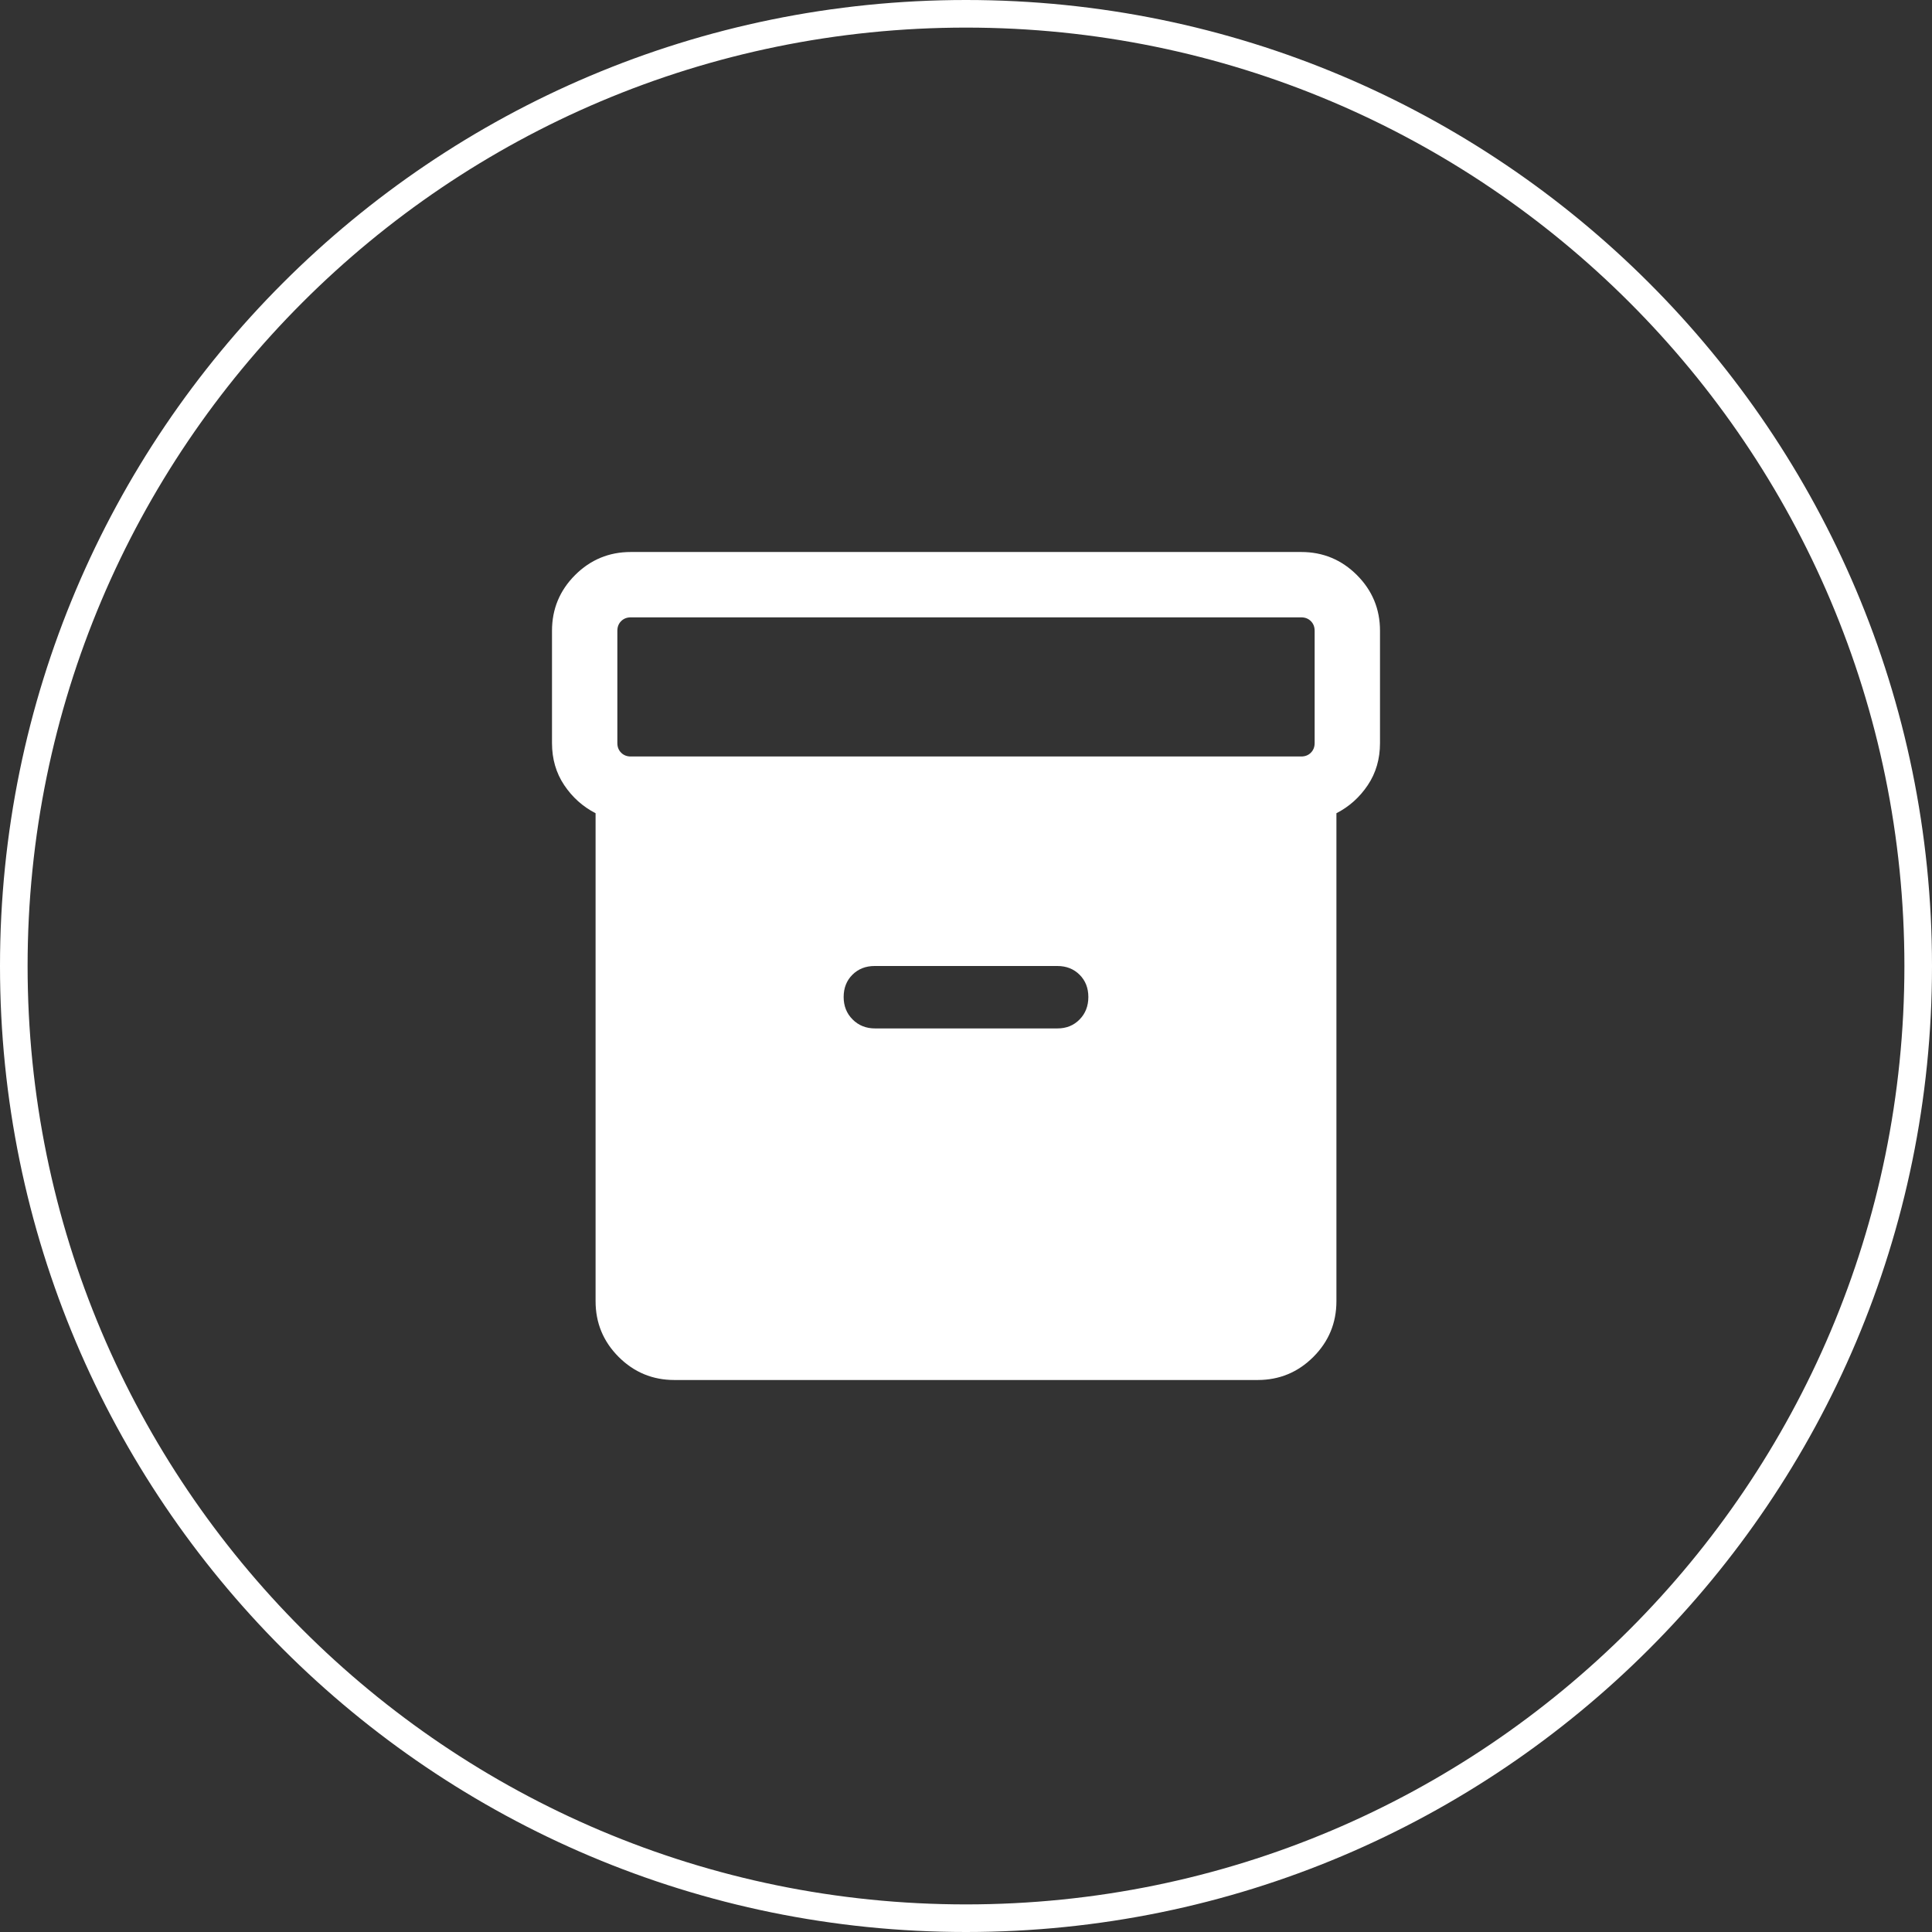 <svg width="70" height="70" viewBox="0 0 70 70" fill="none" xmlns="http://www.w3.org/2000/svg">
<rect x="0" y="0" width="70" height="70" fill="#333333" stroke="none"/>
<path d="M0.5 35C0.5 15.946 15.946 0.5 35 0.5C54.054 0.5 69.5 15.946 69.5 35C69.5 54.054 54.054 69.5 35 69.5C15.946 69.5 0.5 54.054 0.5 35Z" stroke="white"/>
<path d="M24.433 50C23.646 50 22.973 49.721 22.415 49.164C21.858 48.606 21.579 47.933 21.579 47.146V29.465C21.116 29.226 20.736 28.886 20.442 28.446C20.147 28.006 20 27.498 20 26.923V22.854C20 22.067 20.279 21.394 20.836 20.836C21.394 20.279 22.067 20 22.854 20H47.146C47.933 20 48.606 20.279 49.164 20.836C49.721 21.394 50 22.067 50 22.854V26.923C50 27.498 49.853 28.006 49.558 28.446C49.264 28.886 48.885 29.226 48.421 29.465V47.146C48.421 47.933 48.142 48.606 47.585 49.164C47.027 49.721 46.354 50 45.567 50H24.433ZM22.854 27.409H47.146C47.288 27.409 47.404 27.363 47.495 27.272C47.586 27.181 47.632 27.065 47.632 26.923V22.854C47.632 22.712 47.586 22.596 47.495 22.505C47.404 22.414 47.288 22.368 47.146 22.368H22.854C22.712 22.368 22.596 22.414 22.505 22.505C22.414 22.596 22.368 22.712 22.368 22.854V26.923C22.368 27.065 22.414 27.181 22.505 27.272C22.596 27.363 22.712 27.409 22.854 27.409ZM31.706 37.262H38.31C38.636 37.262 38.904 37.154 39.116 36.937C39.328 36.721 39.433 36.449 39.433 36.123C39.433 35.798 39.328 35.529 39.116 35.317C38.904 35.106 38.636 35 38.31 35H31.69C31.364 35 31.096 35.106 30.884 35.317C30.672 35.529 30.567 35.798 30.567 36.123C30.567 36.449 30.675 36.721 30.892 36.937C31.108 37.154 31.38 37.262 31.706 37.262Z" fill="white"/>
</svg>
